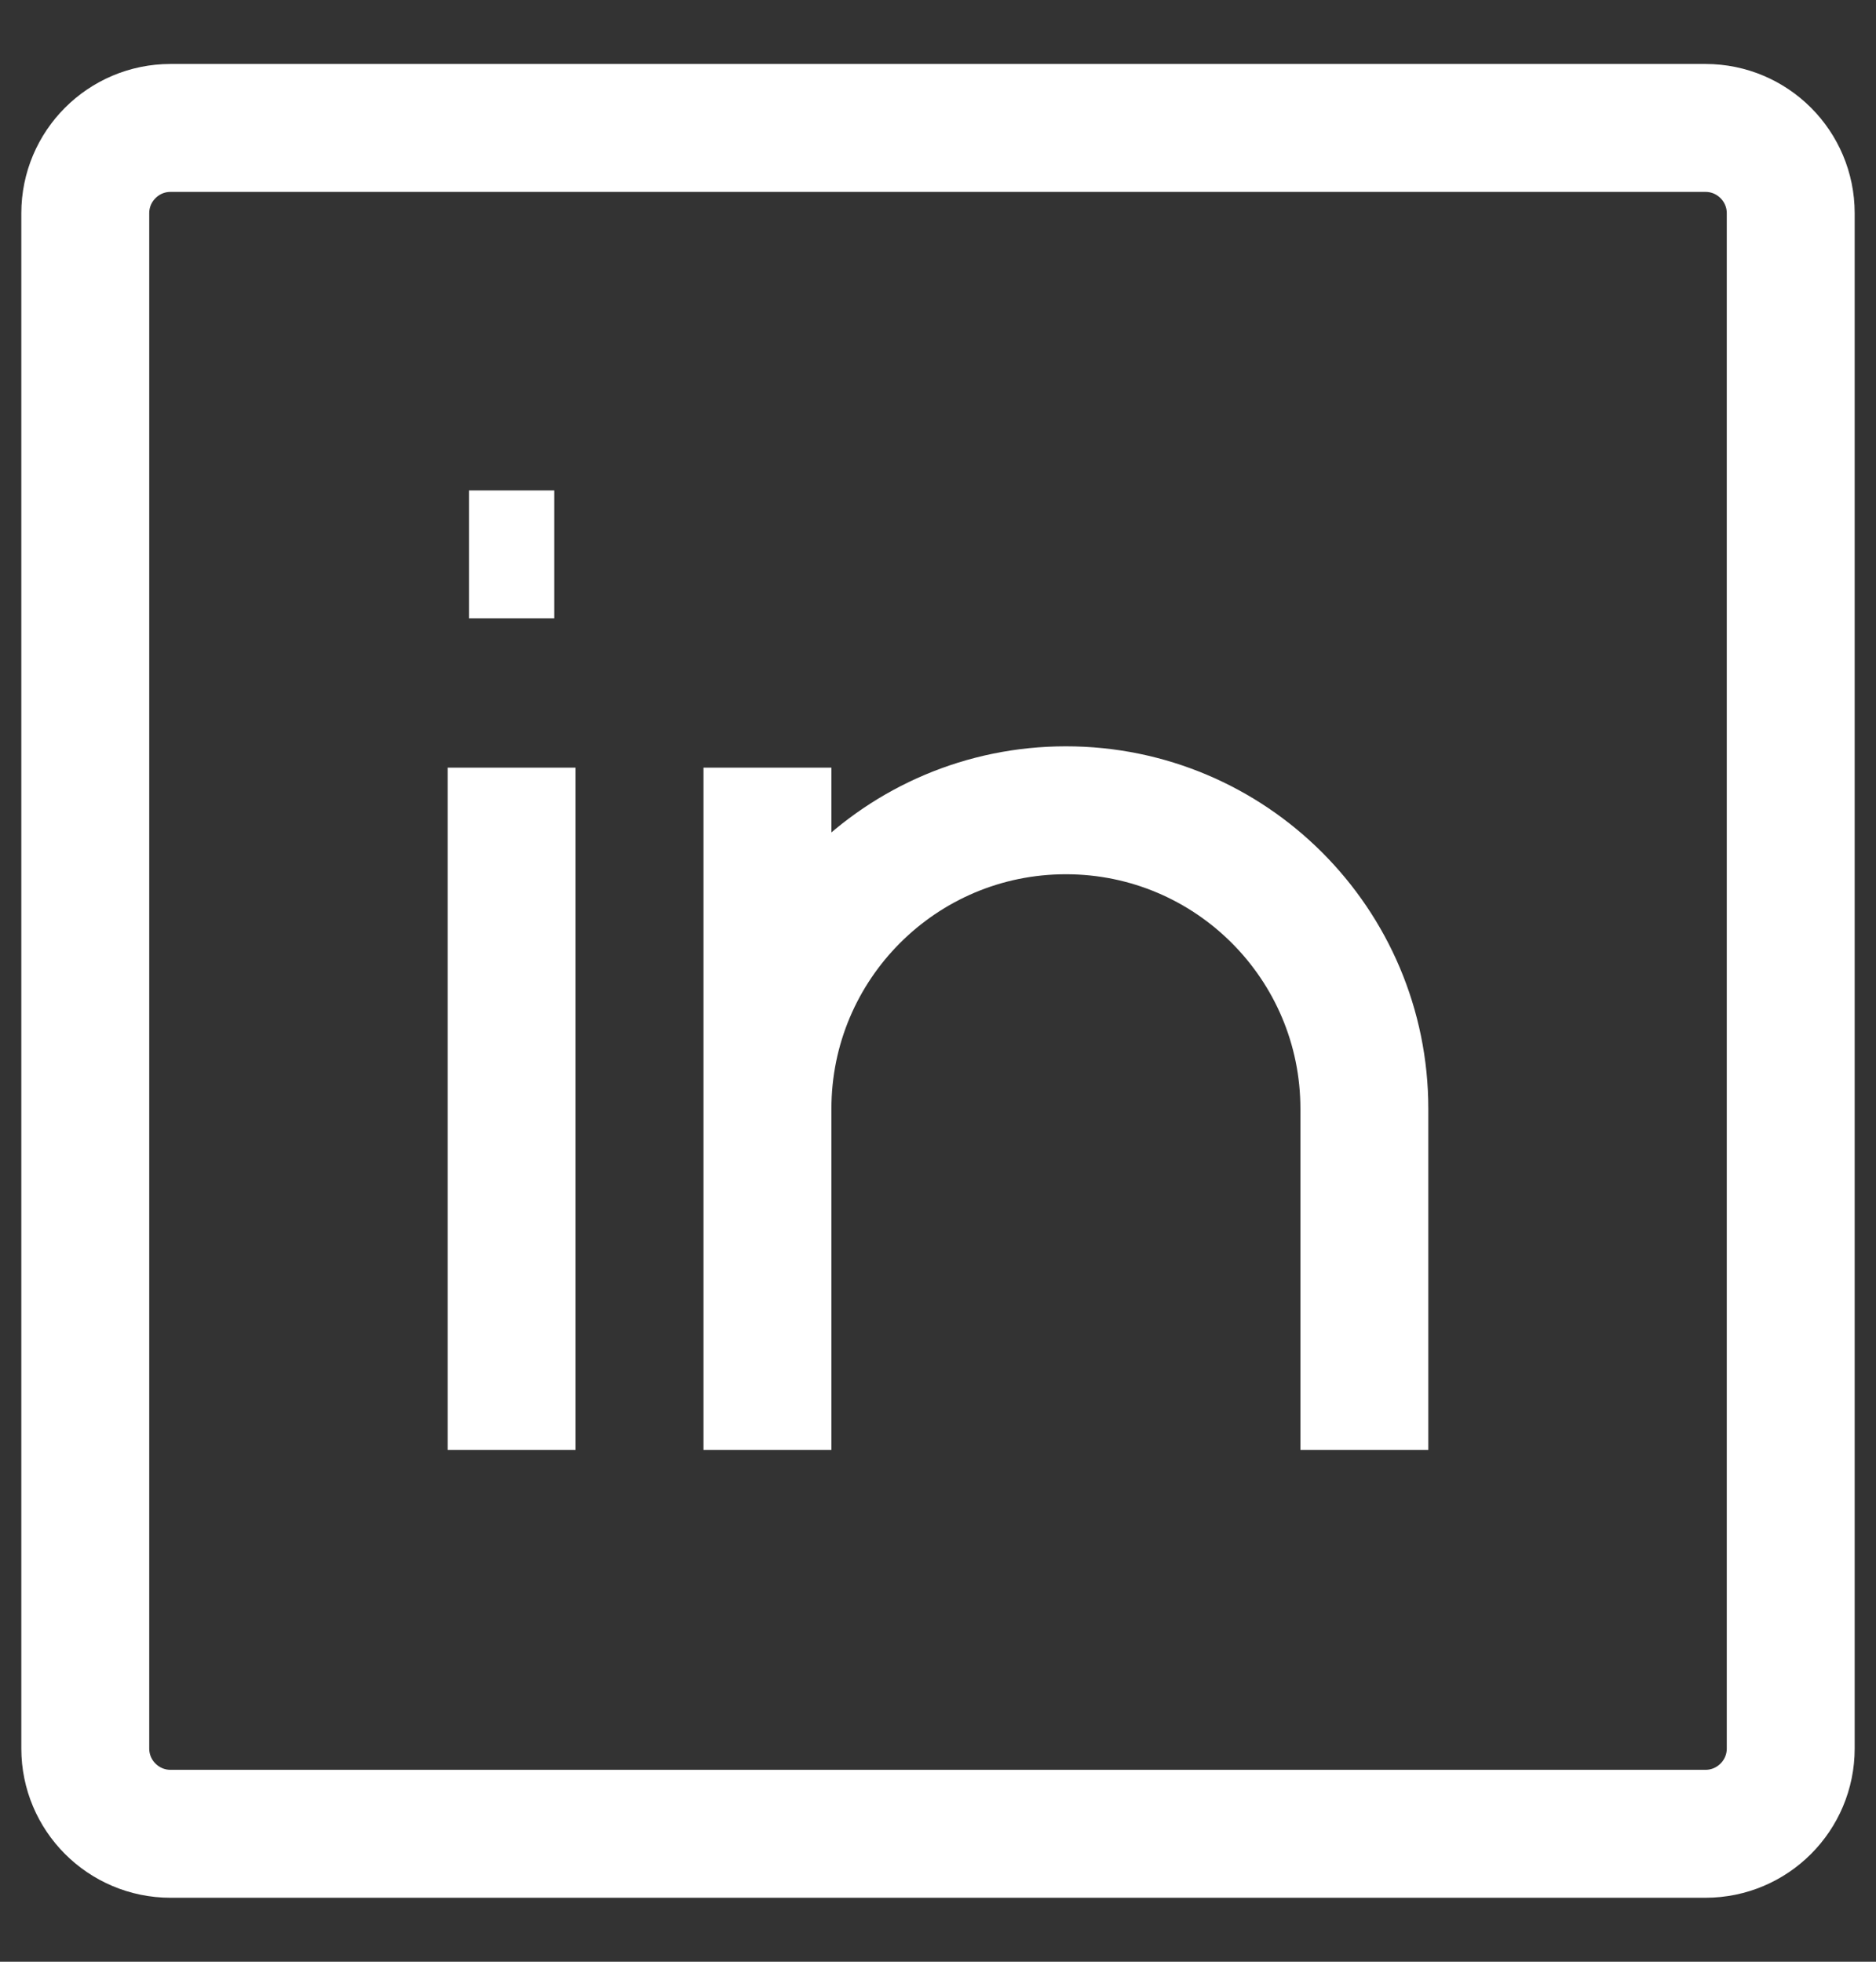 <svg width="22" height="23" viewBox="0 0 22 23" fill="none" xmlns="http://www.w3.org/2000/svg">
<rect x="0" y="0" width="22" height="23" fill="#333333" stroke="none"/>
<path d="M6 9V17M16 17V13C16 11.067 14.433 9.5 12.5 9.5C10.567 9.5 9 11.067 9 13V17V9M5.5 6.5H6.5M2 1.5H20C20.552 1.5 21 1.948 21 2.5V20.5C21 21.052 20.552 21.5 20 21.5H2C1.448 21.5 1 21.052 1 20.5V2.5C1 1.948 1.448 1.5 2 1.5Z" stroke="white" stroke-width="1.5"/>
</svg>
